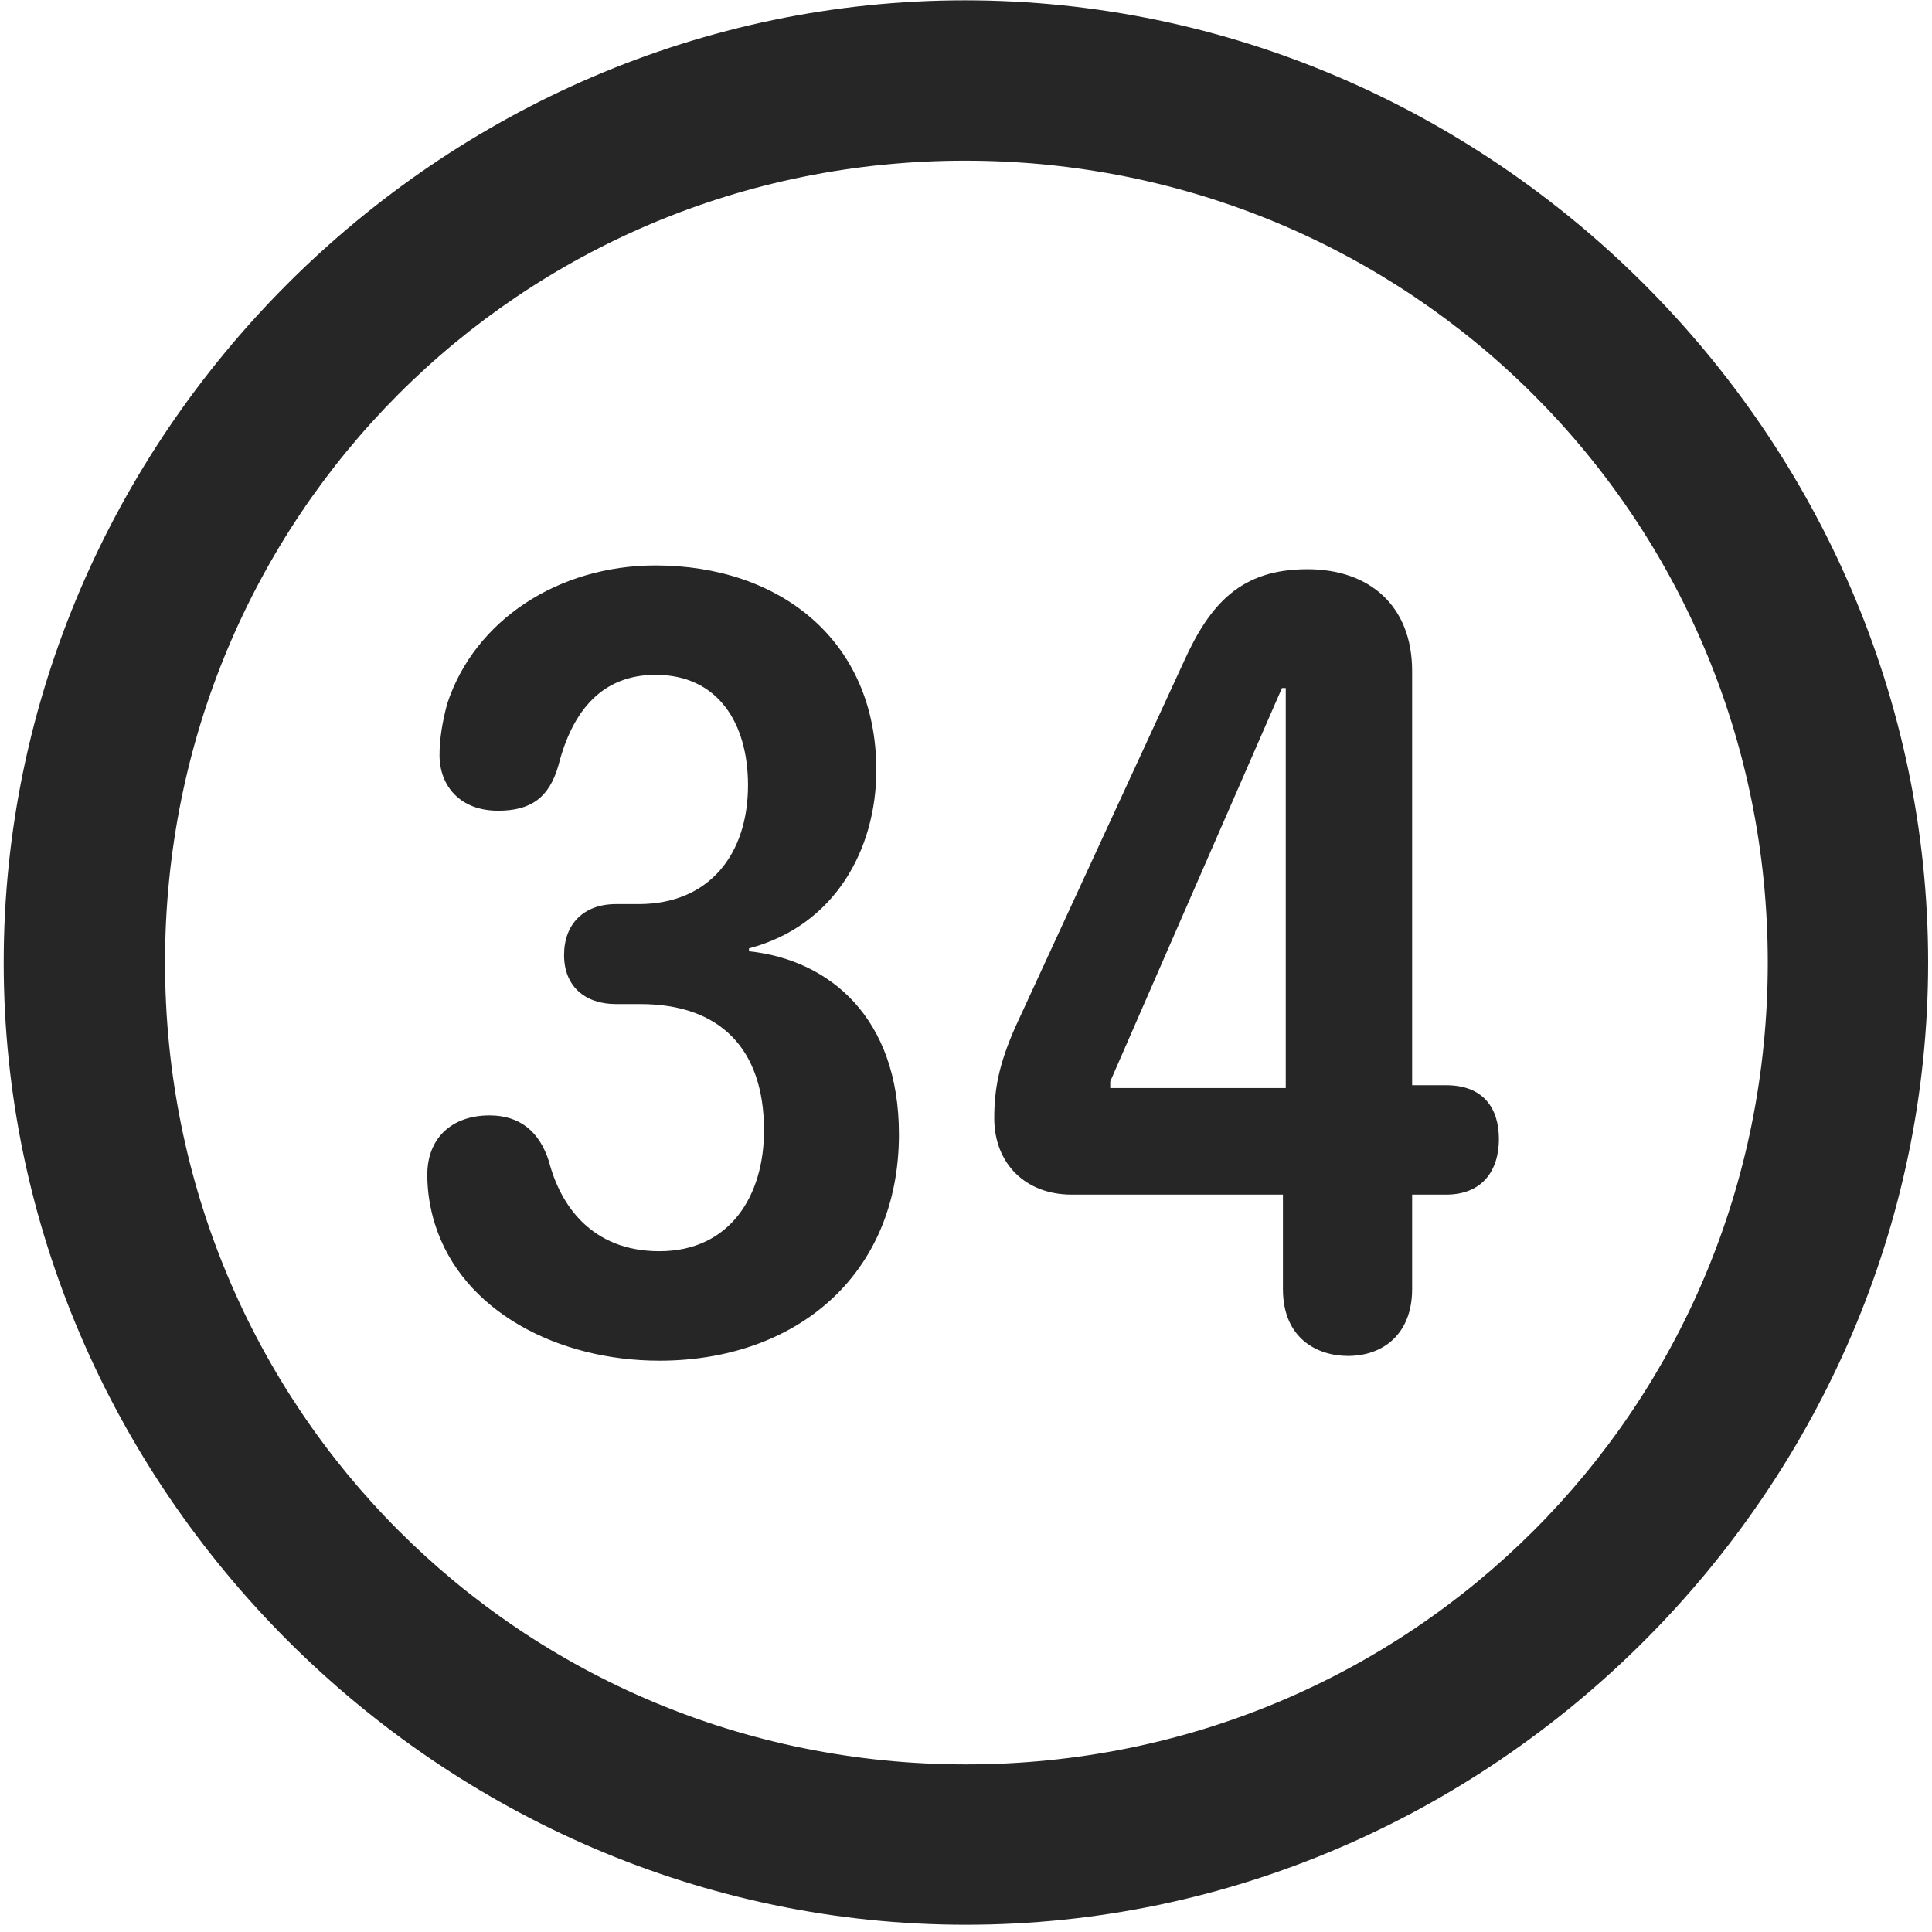 <svg width="24" height="24" viewBox="0 0 24 24" fill="none" xmlns="http://www.w3.org/2000/svg">
<g clip-path="url(#clip0_2207_27246)">
<path d="M11.999 23.91C18.538 23.91 23.952 18.485 23.952 11.957C23.952 5.418 18.527 0.004 11.988 0.004C5.46 0.004 0.046 5.418 0.046 11.957C0.046 18.485 5.472 23.91 11.999 23.91ZM11.999 21.918C6.468 21.918 2.05 17.489 2.05 11.957C2.05 6.426 6.456 1.996 11.988 1.996C17.519 1.996 21.96 6.426 21.96 11.957C21.96 17.489 17.53 21.918 11.999 21.918Z" fill="black" fill-opacity="0.85"/>
<path d="M8.191 16.903C9.878 16.903 11.167 15.848 11.167 14.09C11.167 12.637 10.3 11.922 9.304 11.817V11.781C10.37 11.5 10.886 10.551 10.886 9.567C10.886 7.949 9.679 7.024 8.144 7.024C6.937 7.024 5.894 7.703 5.554 8.746C5.495 8.969 5.46 9.18 5.46 9.379C5.46 9.766 5.718 10.071 6.187 10.071C6.585 10.071 6.82 9.918 6.937 9.508C7.113 8.817 7.488 8.383 8.144 8.383C8.917 8.383 9.292 8.981 9.292 9.754C9.292 10.61 8.812 11.231 7.933 11.231H7.652C7.253 11.231 7.007 11.477 7.007 11.864C7.007 12.25 7.265 12.473 7.652 12.473H7.956C8.941 12.473 9.491 13.024 9.491 14.043C9.491 14.852 9.07 15.543 8.191 15.543C7.347 15.543 6.96 14.969 6.82 14.43C6.702 14.055 6.456 13.856 6.081 13.856C5.613 13.856 5.308 14.137 5.308 14.594C5.308 14.805 5.343 15.016 5.402 15.203C5.741 16.293 6.937 16.903 8.191 16.903ZM16.745 16.844C17.179 16.844 17.542 16.575 17.542 16.012V14.84H17.964C18.409 14.84 18.62 14.547 18.62 14.149C18.62 13.774 18.433 13.481 17.964 13.481H17.542V8.336C17.542 7.528 17.015 7.071 16.241 7.071C15.421 7.071 15.034 7.492 14.706 8.219L12.609 12.766C12.409 13.223 12.351 13.528 12.351 13.891C12.351 14.453 12.738 14.84 13.312 14.84H15.937V16.012C15.937 16.633 16.37 16.844 16.745 16.844ZM15.972 13.516H13.792V13.434L15.925 8.547H15.972V13.516Z" fill="black" fill-opacity="0.85"/>
</g>
<defs>
<clipPath id="clip0_2207_27246">
<rect width="23.906" height="23.918" fill="white" transform="translate(0.046 0.004)"/>
</clipPath>
</defs>
</svg>
